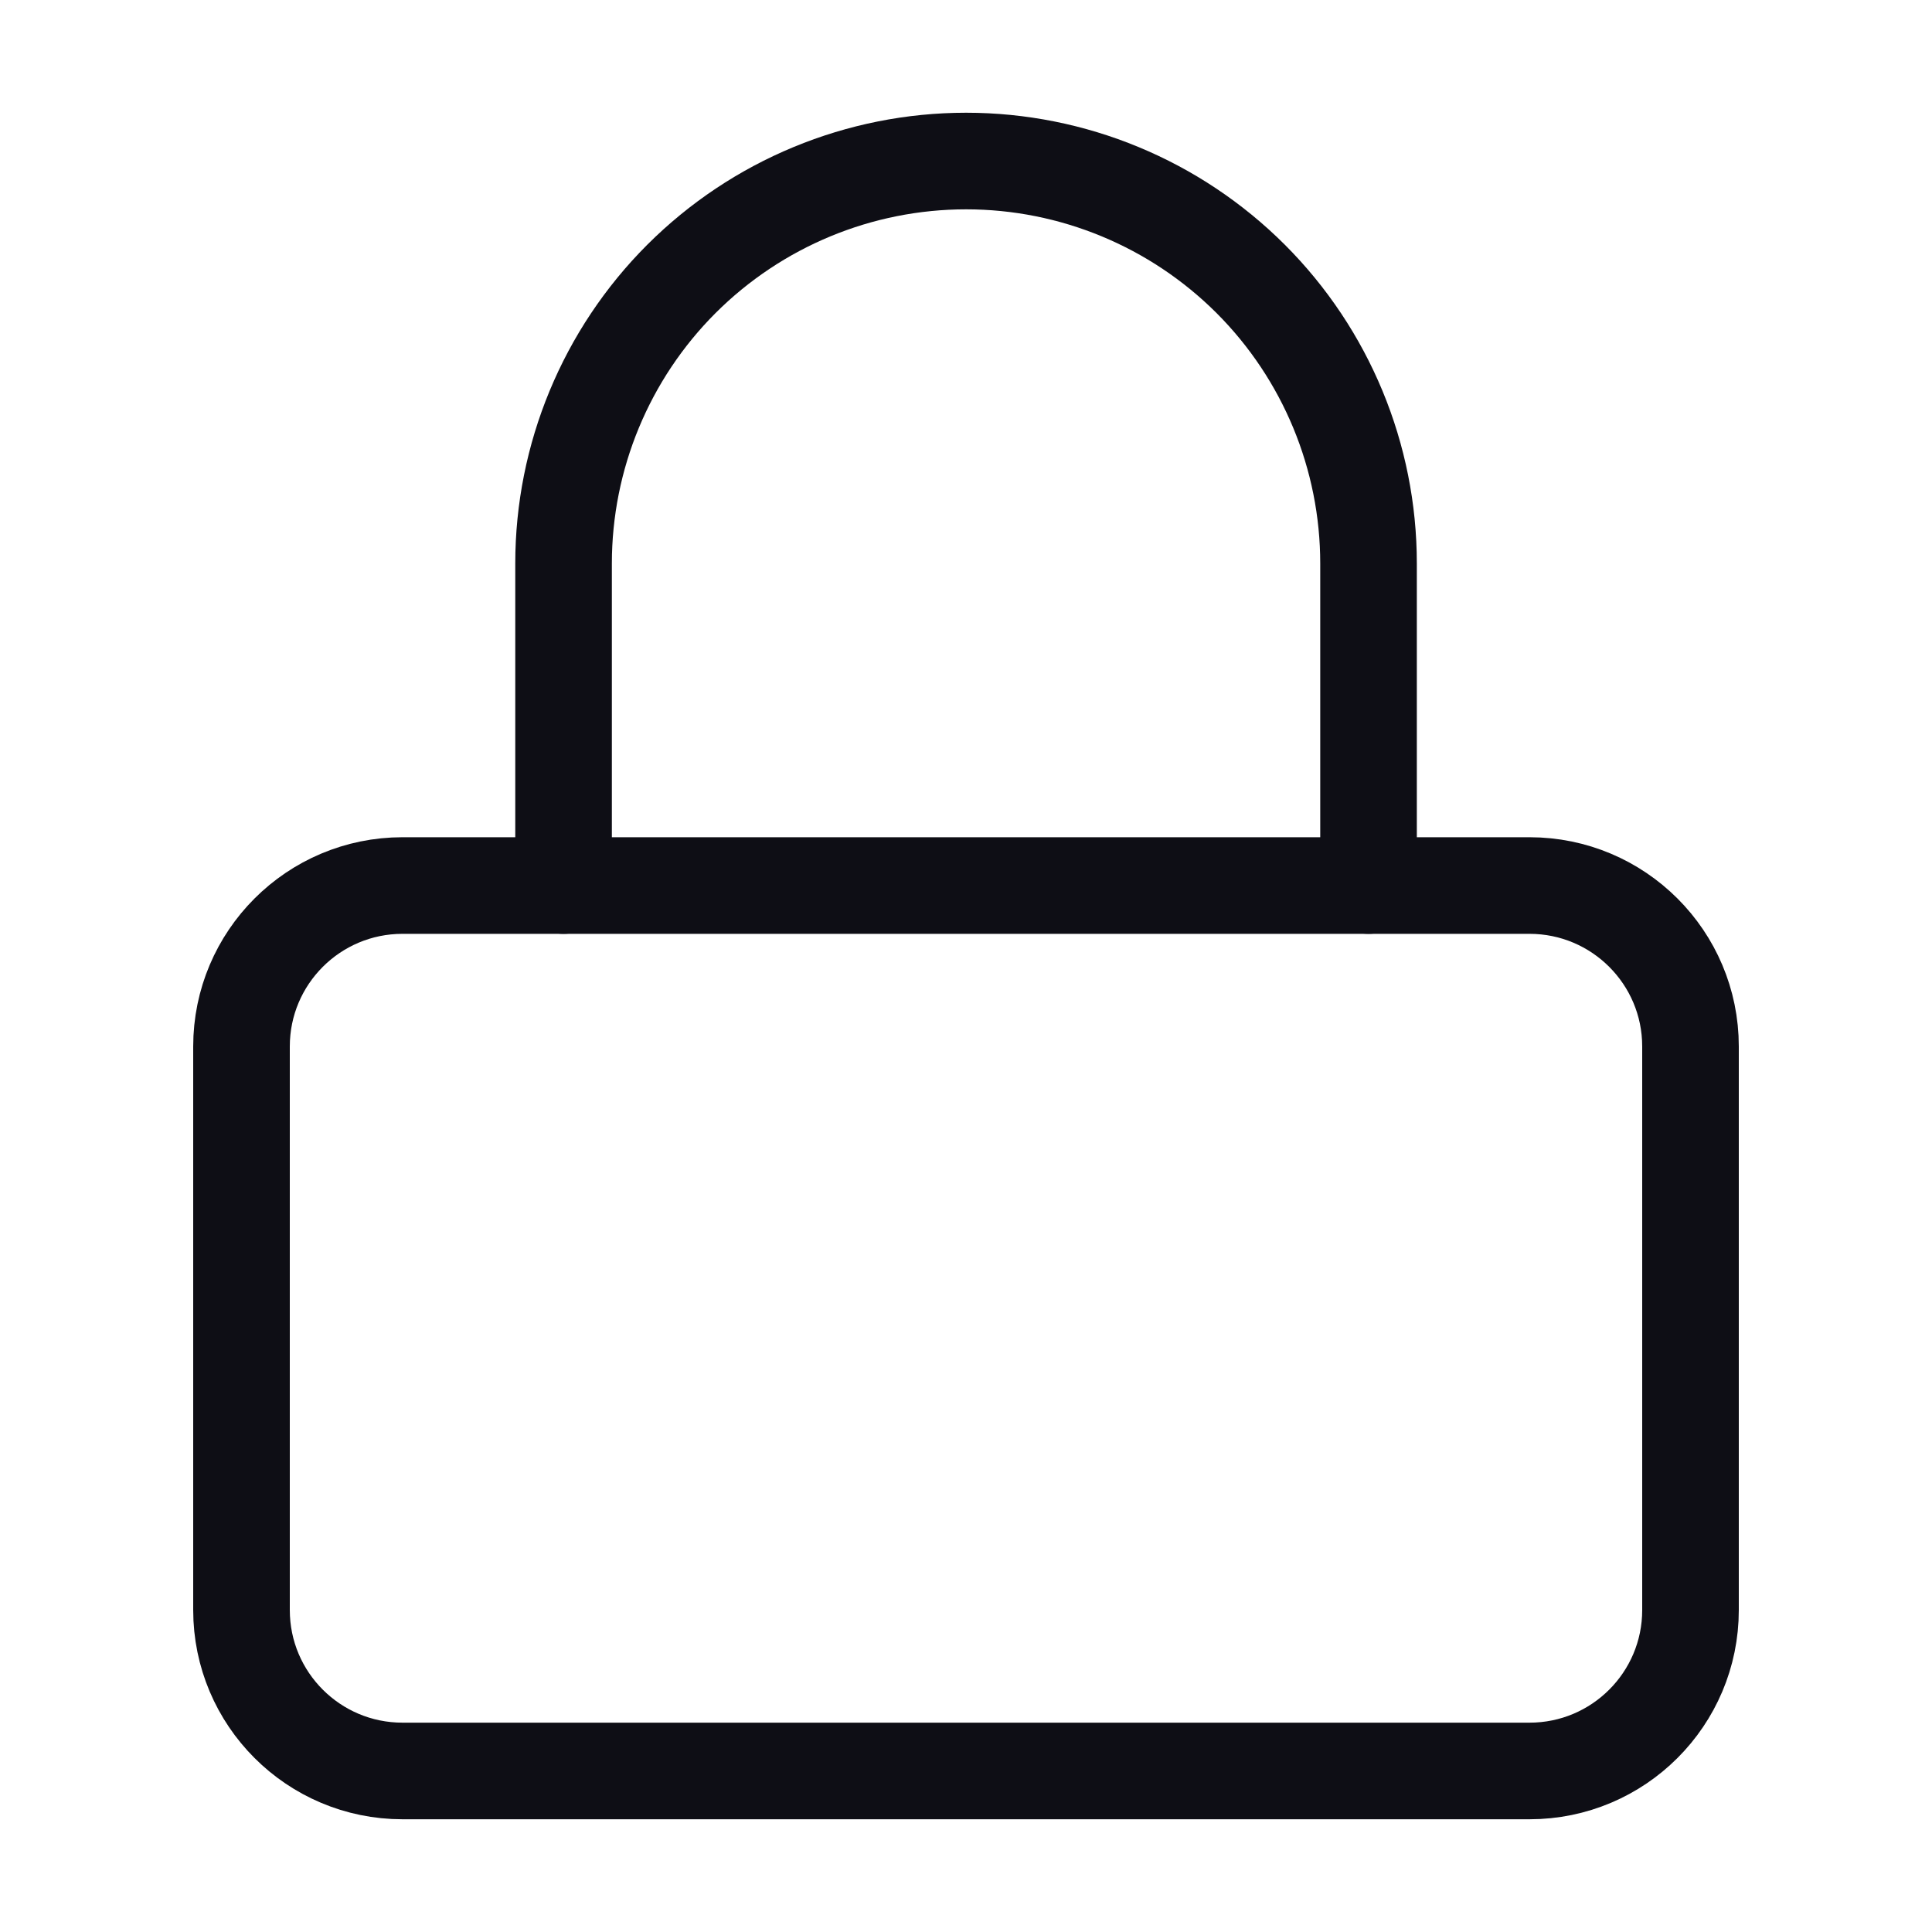 <svg width="20" height="20" viewBox="0 0 20 20" fill="none" xmlns="http://www.w3.org/2000/svg">
<g id="lock">
<path id="Vector" d="M15.833 9.167H4.167C3.246 9.167 2.5 9.913 2.5 10.833V16.667C2.5 17.587 3.246 18.333 4.167 18.333H15.833C16.754 18.333 17.5 17.587 17.5 16.667V10.833C17.5 9.913 16.754 9.167 15.833 9.167Z" stroke="#0E0E15" stroke-linecap="round" stroke-linejoin="round"/>
<path id="Vector_2" d="M5.834 9.167V5.833C5.834 4.728 6.273 3.668 7.054 2.887C7.836 2.106 8.896 1.667 10.001 1.667C11.106 1.667 12.165 2.106 12.947 2.887C13.728 3.668 14.167 4.728 14.167 5.833V9.167" stroke="#0E0E15" stroke-linecap="round" stroke-linejoin="round"/>
</g>
</svg>
